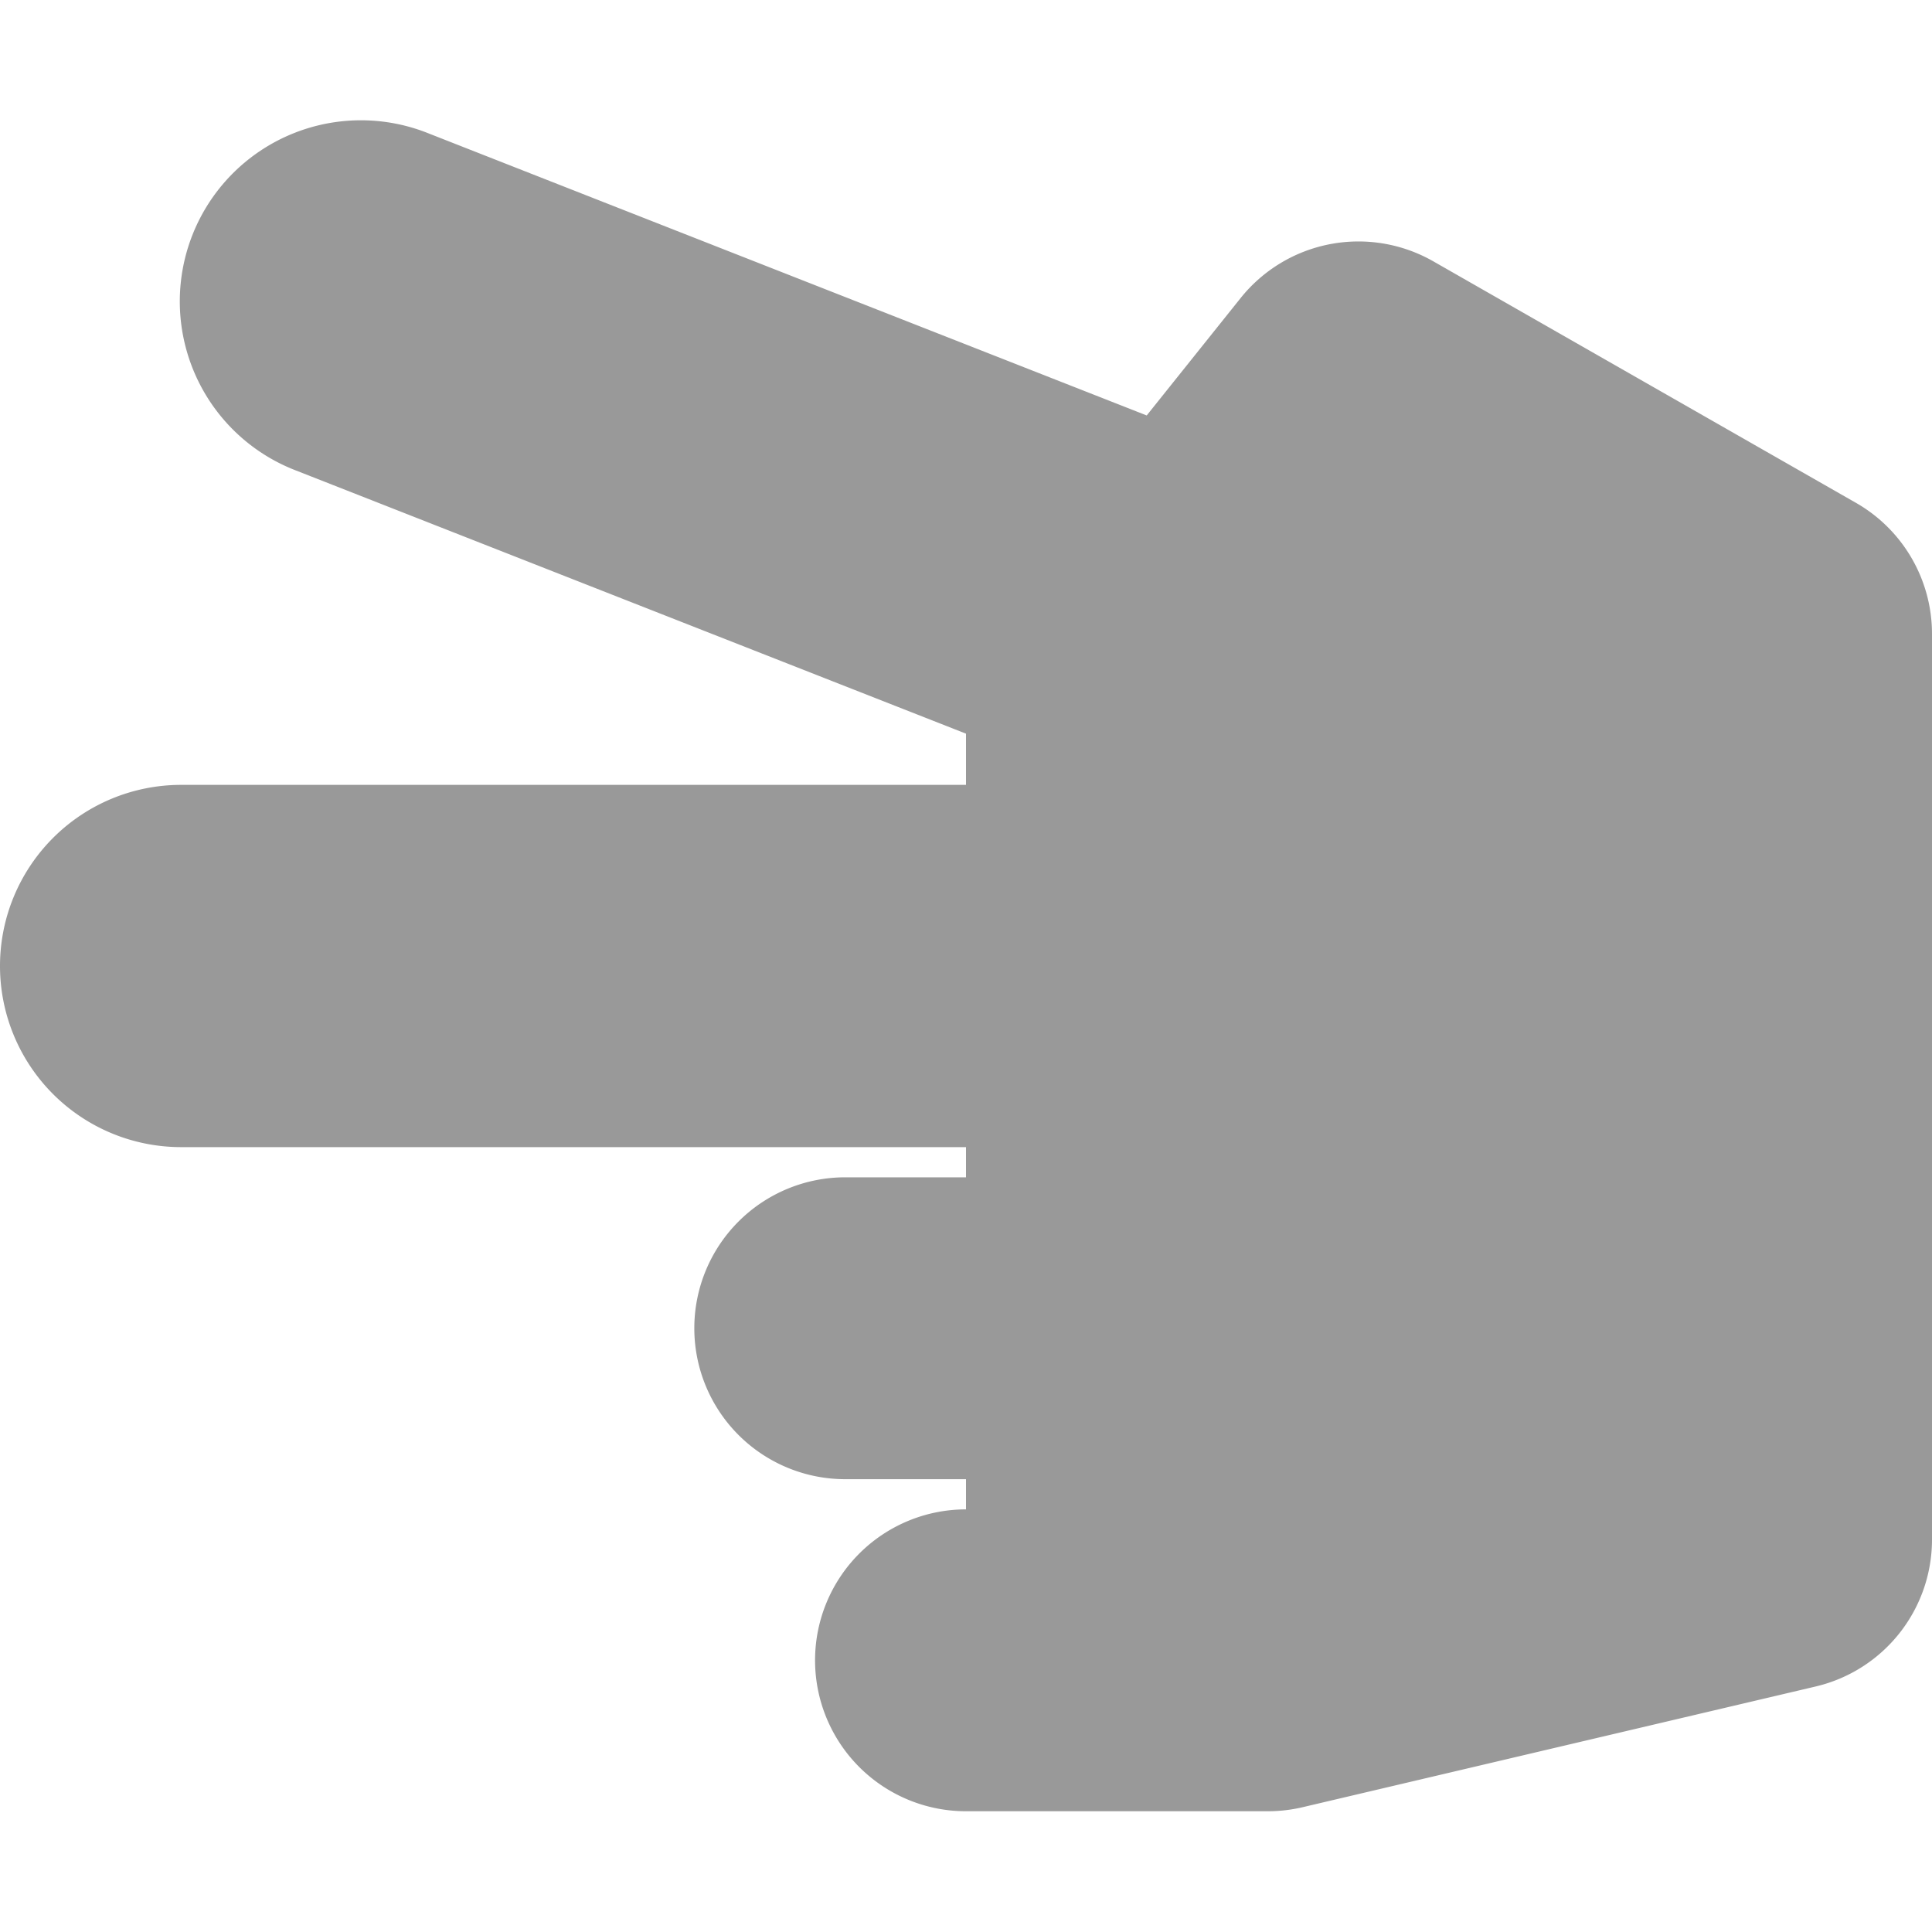 <svg aria-hidden="true" focusable="false" data-prefix="fad" data-icon="hand-scissors" class="svg-inline--fa fa-hand-scissors fa-w-16" role="img" xmlns="http://www.w3.org/2000/svg" viewBox="0 0 512 512"><g class="fa-group"><path class="fa-secondary" fill="currentColor" d="M512 168v240a40 40 0 0 1-30.84 38.94l-136 32A40.36 40.36 0 0 1 336 480h-80a40 40 0 0 1 0-80v-8h-32a40 40 0 0 1 0-80h32v-8H48a48 48 0 0 1 0-96h208v-13.57L78.45 124.69a48 48 0 1 1 35.1-89.35l190.34 74.76L328.77 79a40 40 0 0 1 51.08-9.74l112 64A40 40 0 0 1 512 168z" opacity="0.4"></path><path class="fa-primary" fill="currentColor" d=""></path></g></svg>